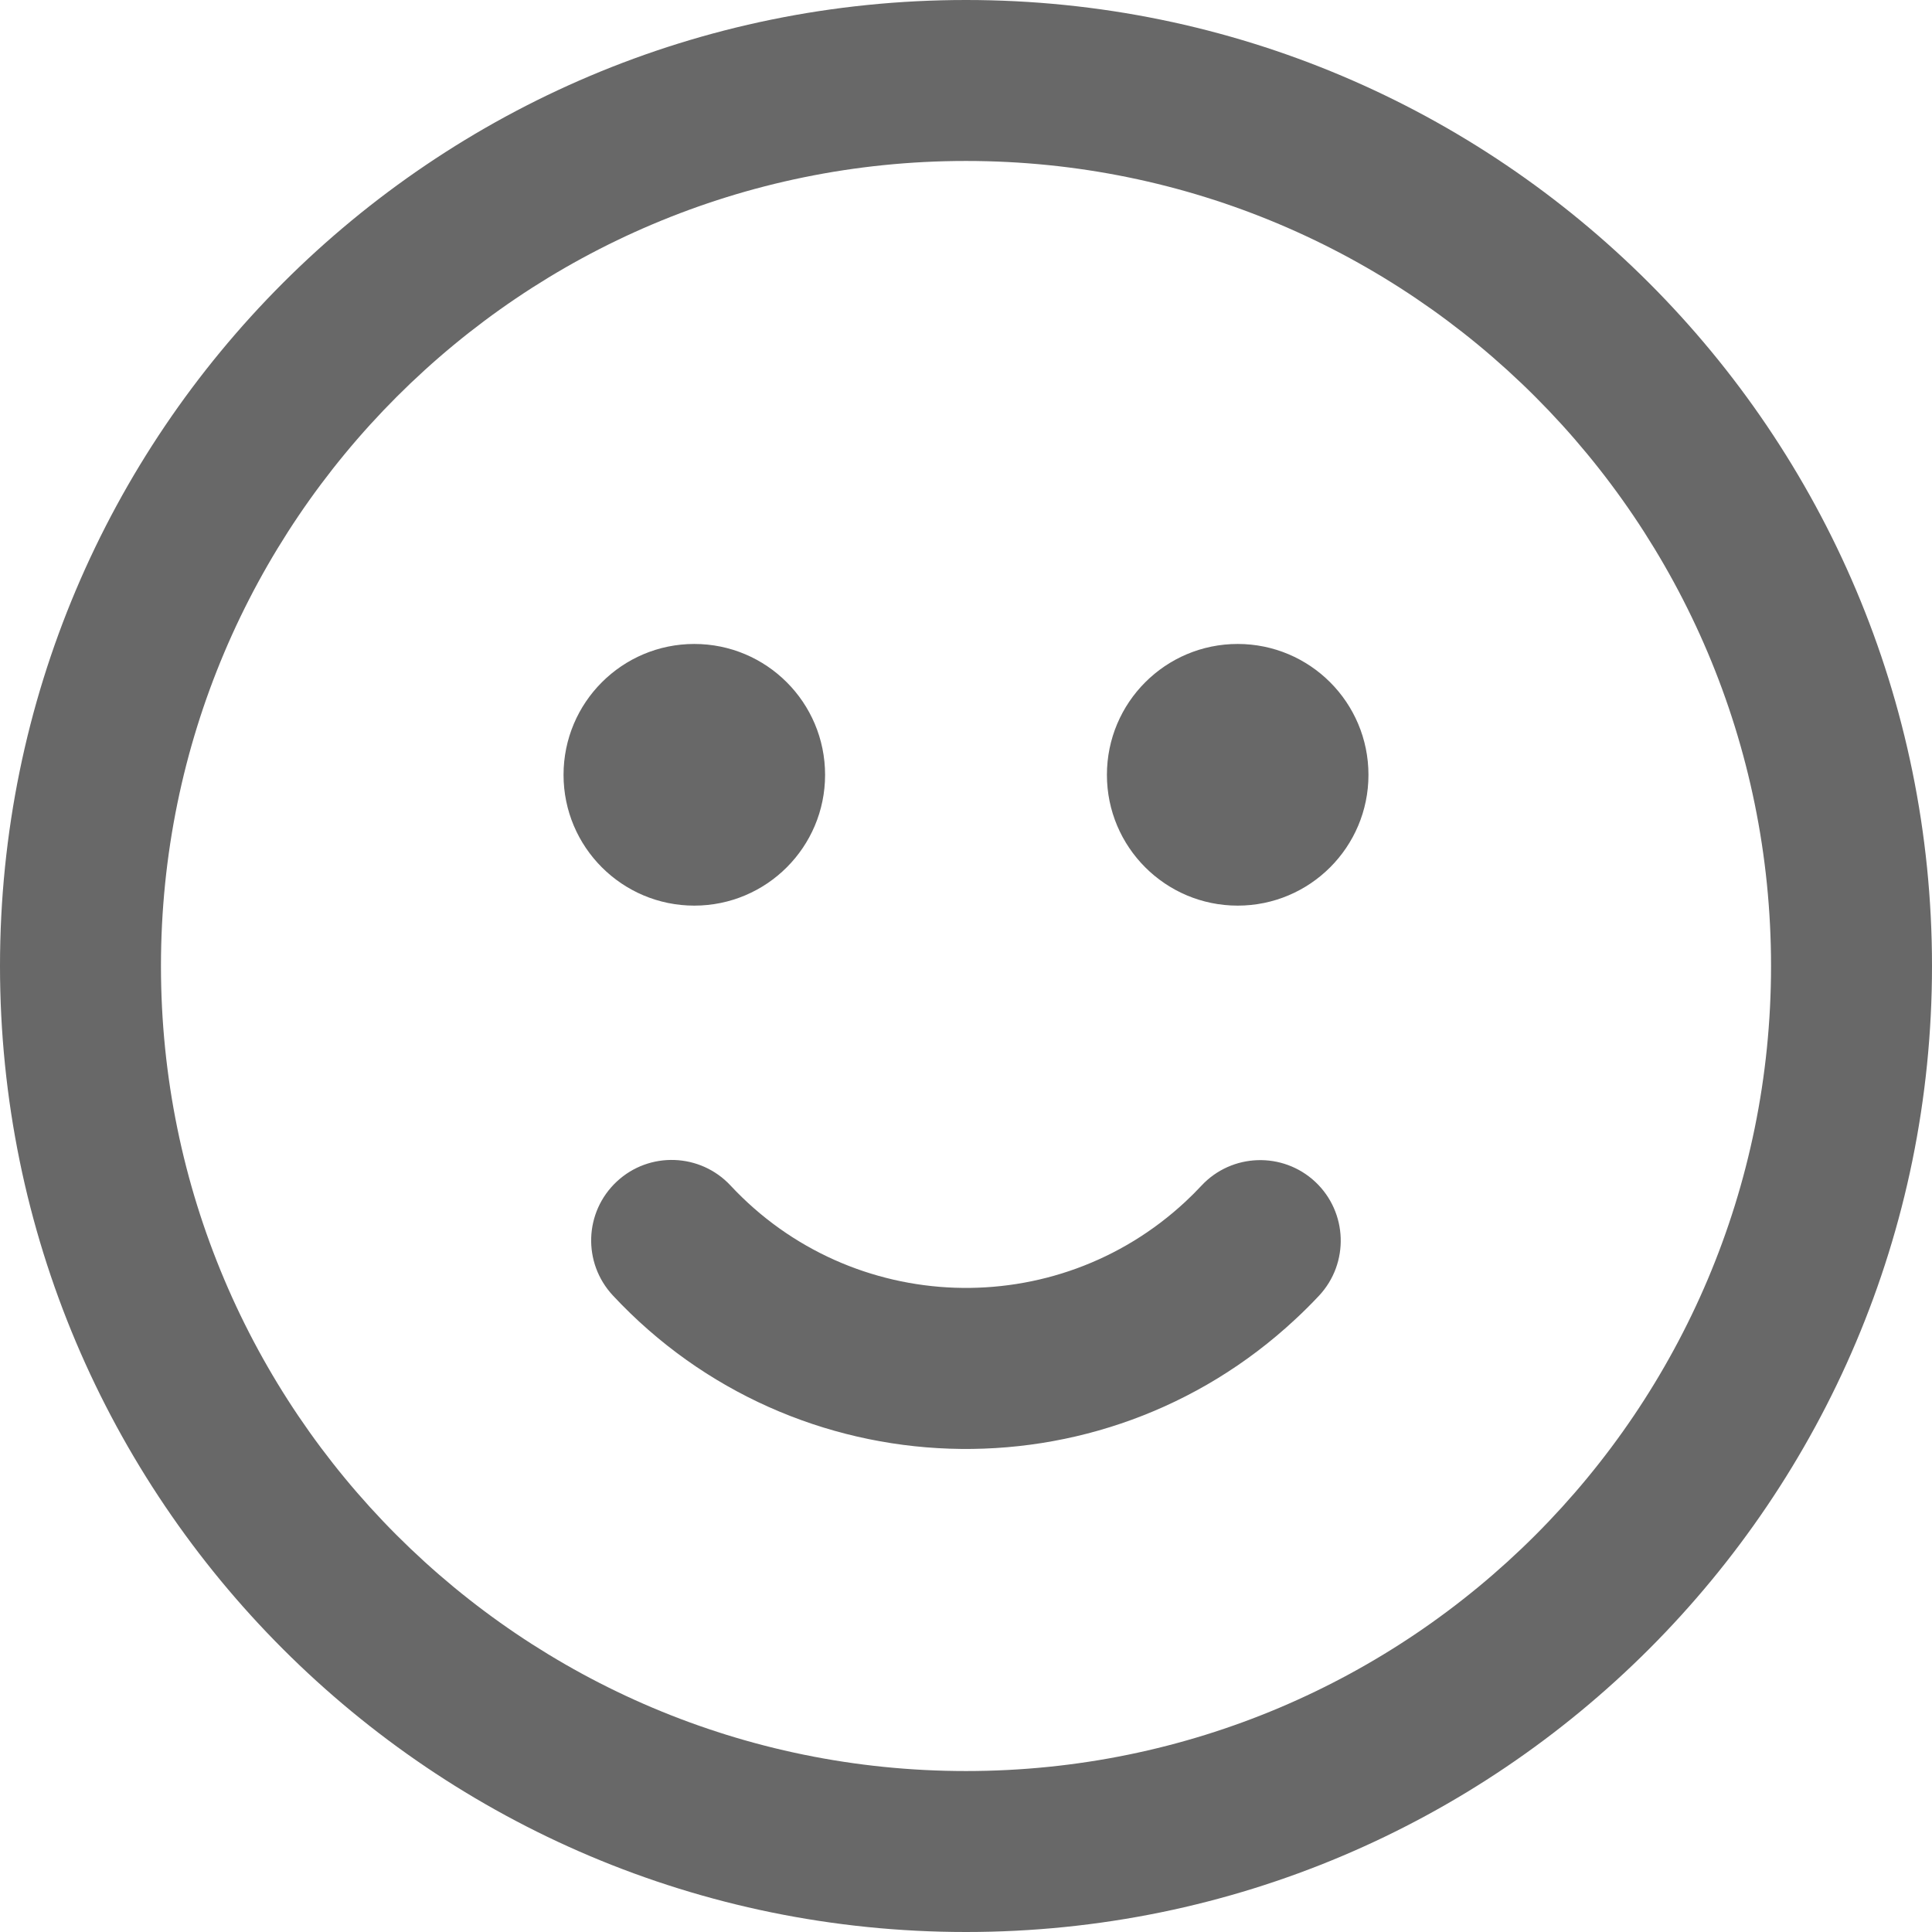 <svg width="16" height="16" viewBox="0 0 16 16" fill="none" xmlns="http://www.w3.org/2000/svg">
<path d="M8 16C3.582 16 0 12.418 0 8C0 3.582 3.582 0 8 0C12.418 0 16 3.582 16 8C16 12.418 12.418 16 8 16ZM8 14.667C11.682 14.667 14.667 11.682 14.667 8C14.667 4.318 11.682 1.333 8 1.333C4.318 1.333 1.333 4.318 1.333 8C1.333 11.682 4.318 14.667 8 14.667ZM5.075 10.728C4.824 10.458 4.838 10.037 5.108 9.785C5.377 9.534 5.799 9.549 6.05 9.818C7.054 10.895 8.742 10.954 9.819 9.95C9.864 9.908 9.908 9.864 9.95 9.819C10.201 9.55 10.623 9.536 10.892 9.787C11.161 10.039 11.175 10.461 10.924 10.73C10.861 10.797 10.796 10.862 10.728 10.925C9.112 12.432 6.581 12.343 5.075 10.728ZM10.25 7.5C9.652 7.5 9.167 7.015 9.167 6.417C9.167 5.818 9.652 5.333 10.25 5.333C10.848 5.333 11.333 5.818 11.333 6.417C11.333 7.015 10.848 7.5 10.25 7.5ZM5.75 7.5C5.152 7.5 4.667 7.015 4.667 6.417C4.667 5.818 5.152 5.333 5.75 5.333C6.348 5.333 6.833 5.818 6.833 6.417C6.833 7.015 6.348 7.5 5.75 7.5Z" fill="#686868"/>
</svg>
